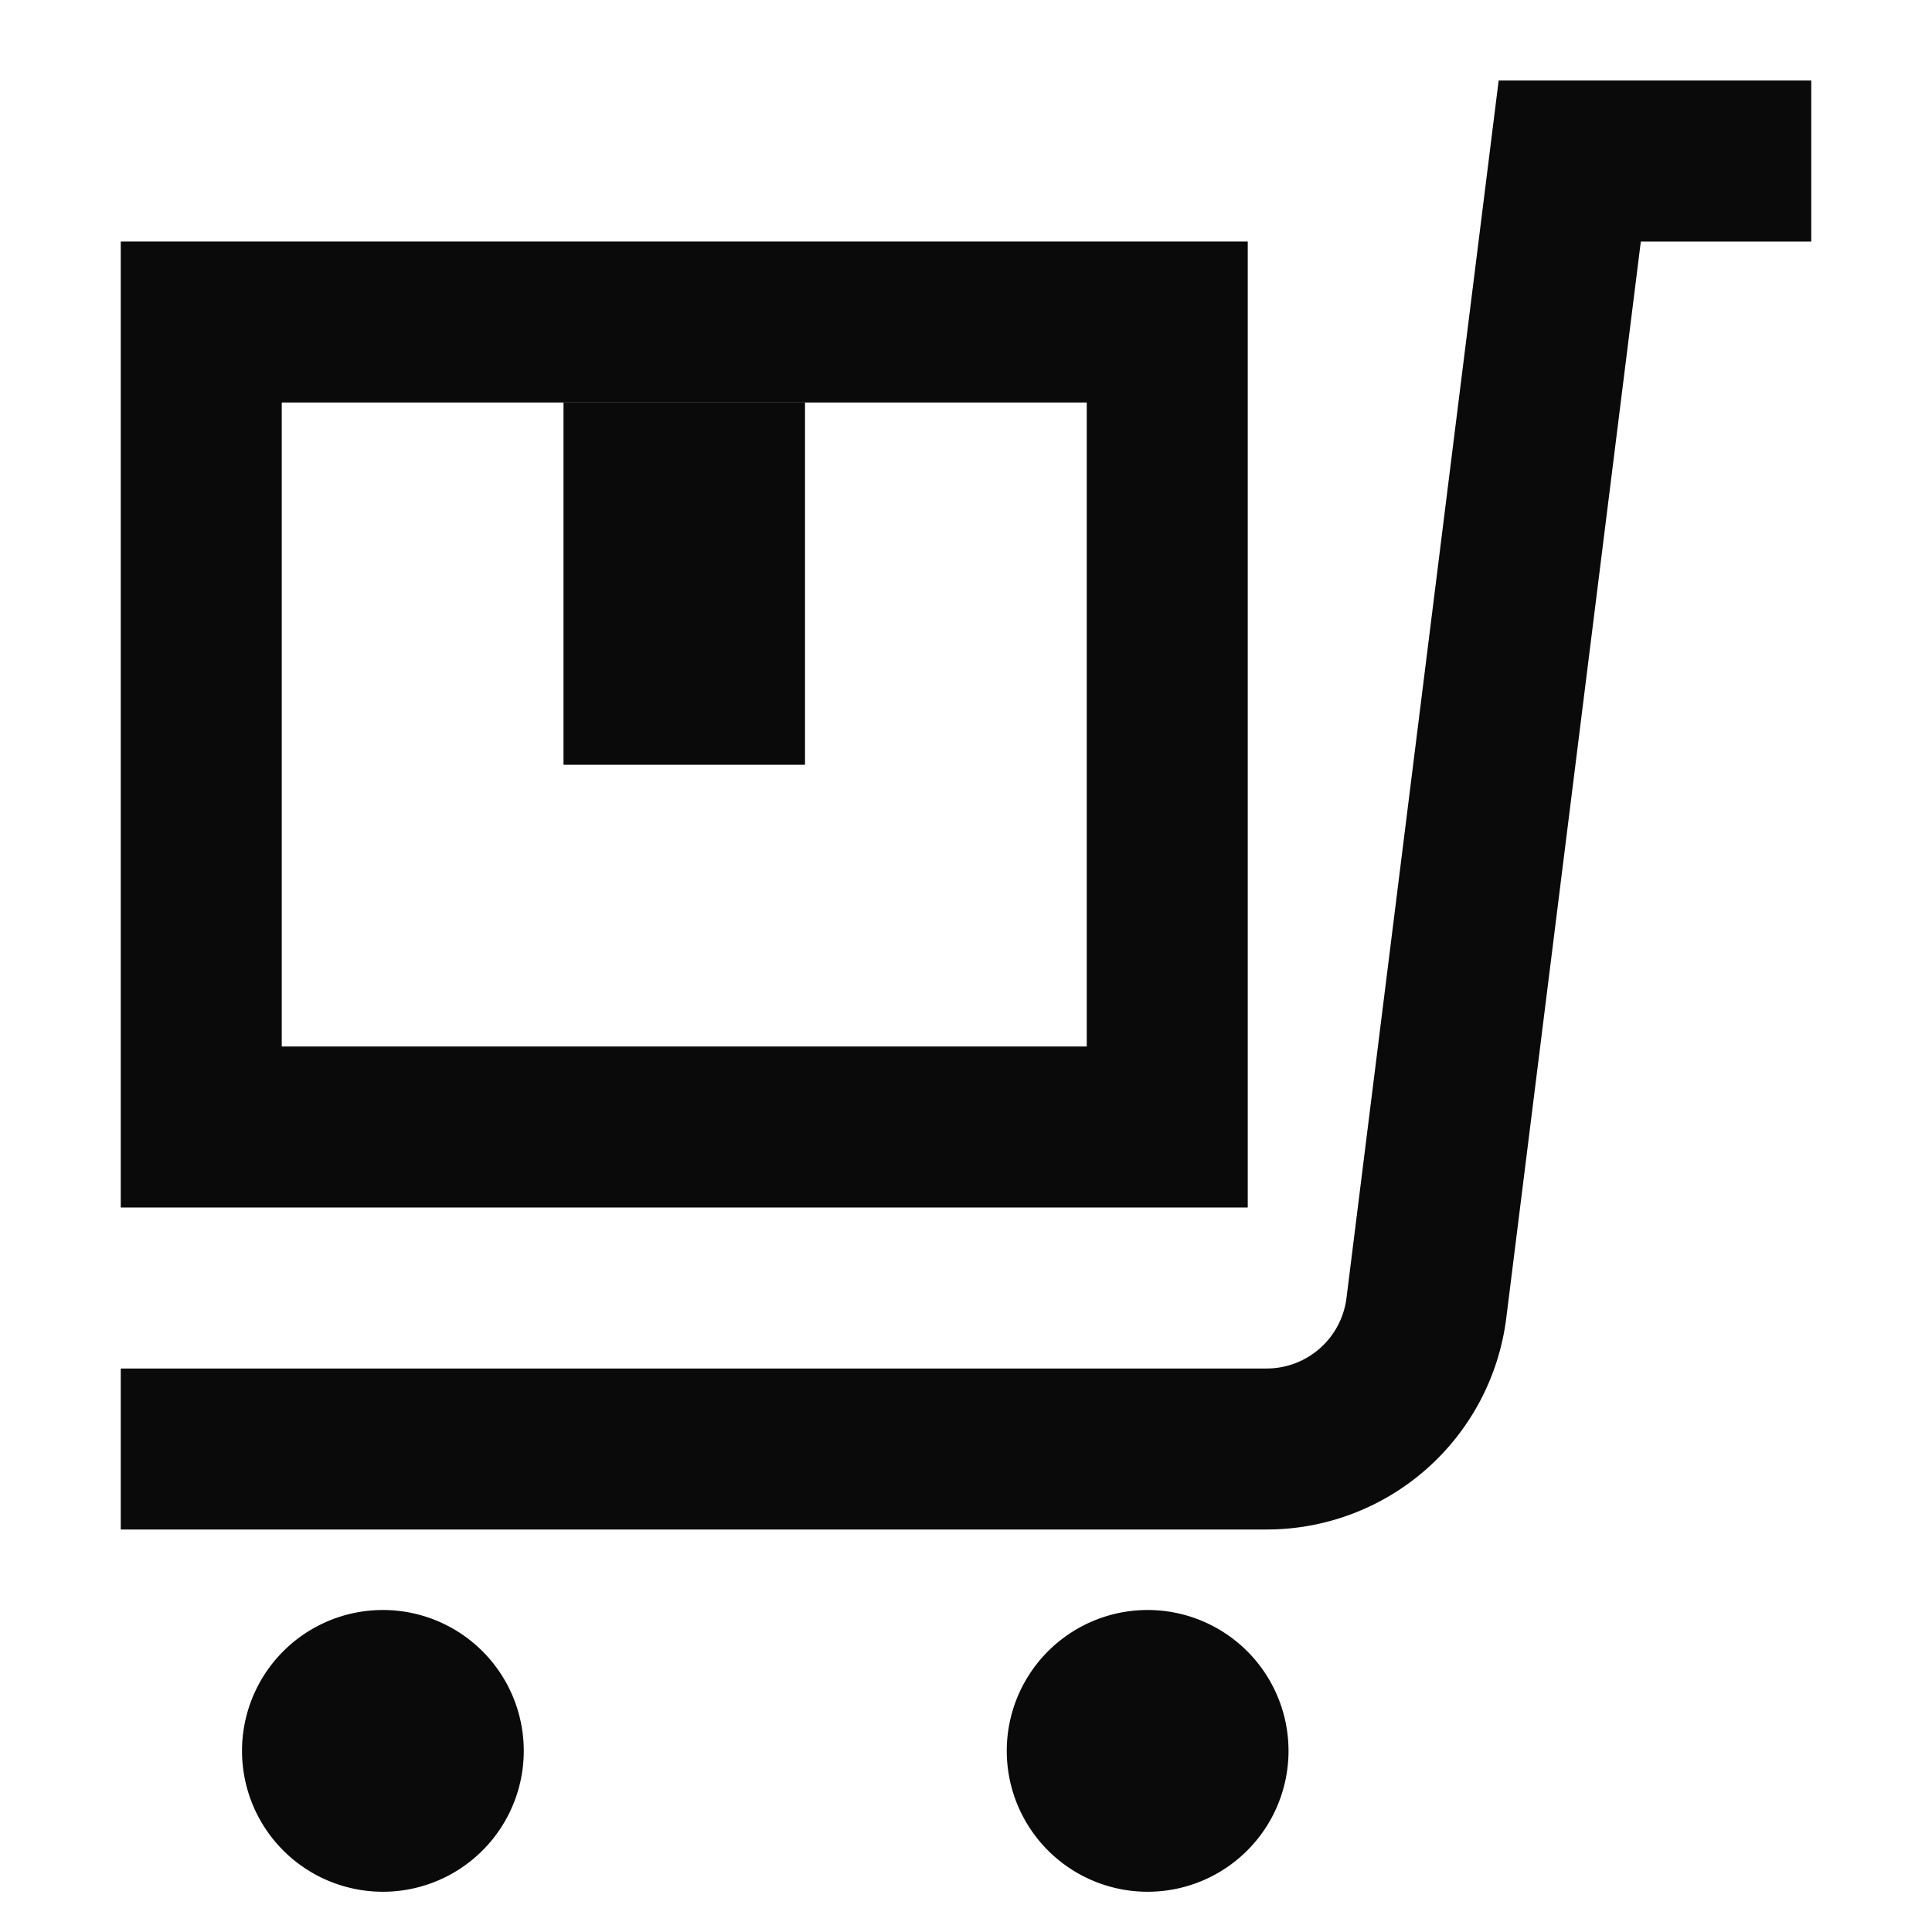 <?xml version="1.0" standalone="no"?><!DOCTYPE svg PUBLIC "-//W3C//DTD SVG 1.1//EN" "http://www.w3.org/Graphics/SVG/1.1/DTD/svg11.dtd"><svg t="1605607170789" class="icon" viewBox="0 0 1024 1024" version="1.1" xmlns="http://www.w3.org/2000/svg" p-id="7310" xmlns:xlink="http://www.w3.org/1999/xlink" width="200" height="200"><defs><style type="text/css"></style></defs><path d="M608 1002.667a74.667 74.667 0 1 0 0-149.333 74.667 74.667 0 0 0 0 149.333zM202.667 1002.667a74.667 74.667 0 1 0 0-149.333 74.667 74.667 0 0 0 0 149.333z" fill="#0A0A0A" p-id="7311"></path><path d="M794.325 42.667H960v85.333h-90.325l-71.317 570.539A128 128 0 0 1 671.317 810.667H64v-85.333h607.339a42.667 42.667 0 0 0 42.325-37.376L794.325 42.667z" fill="#0A0A0A" p-id="7312"></path><path d="M426.667 405.333h-128v-192h128v192z" fill="#0A0A0A" p-id="7313"></path><path d="M64 128h597.333v512H64V128z m85.333 85.333v341.333h426.667V213.333H149.333z" fill="#0A0A0A" p-id="7314"></path></svg>